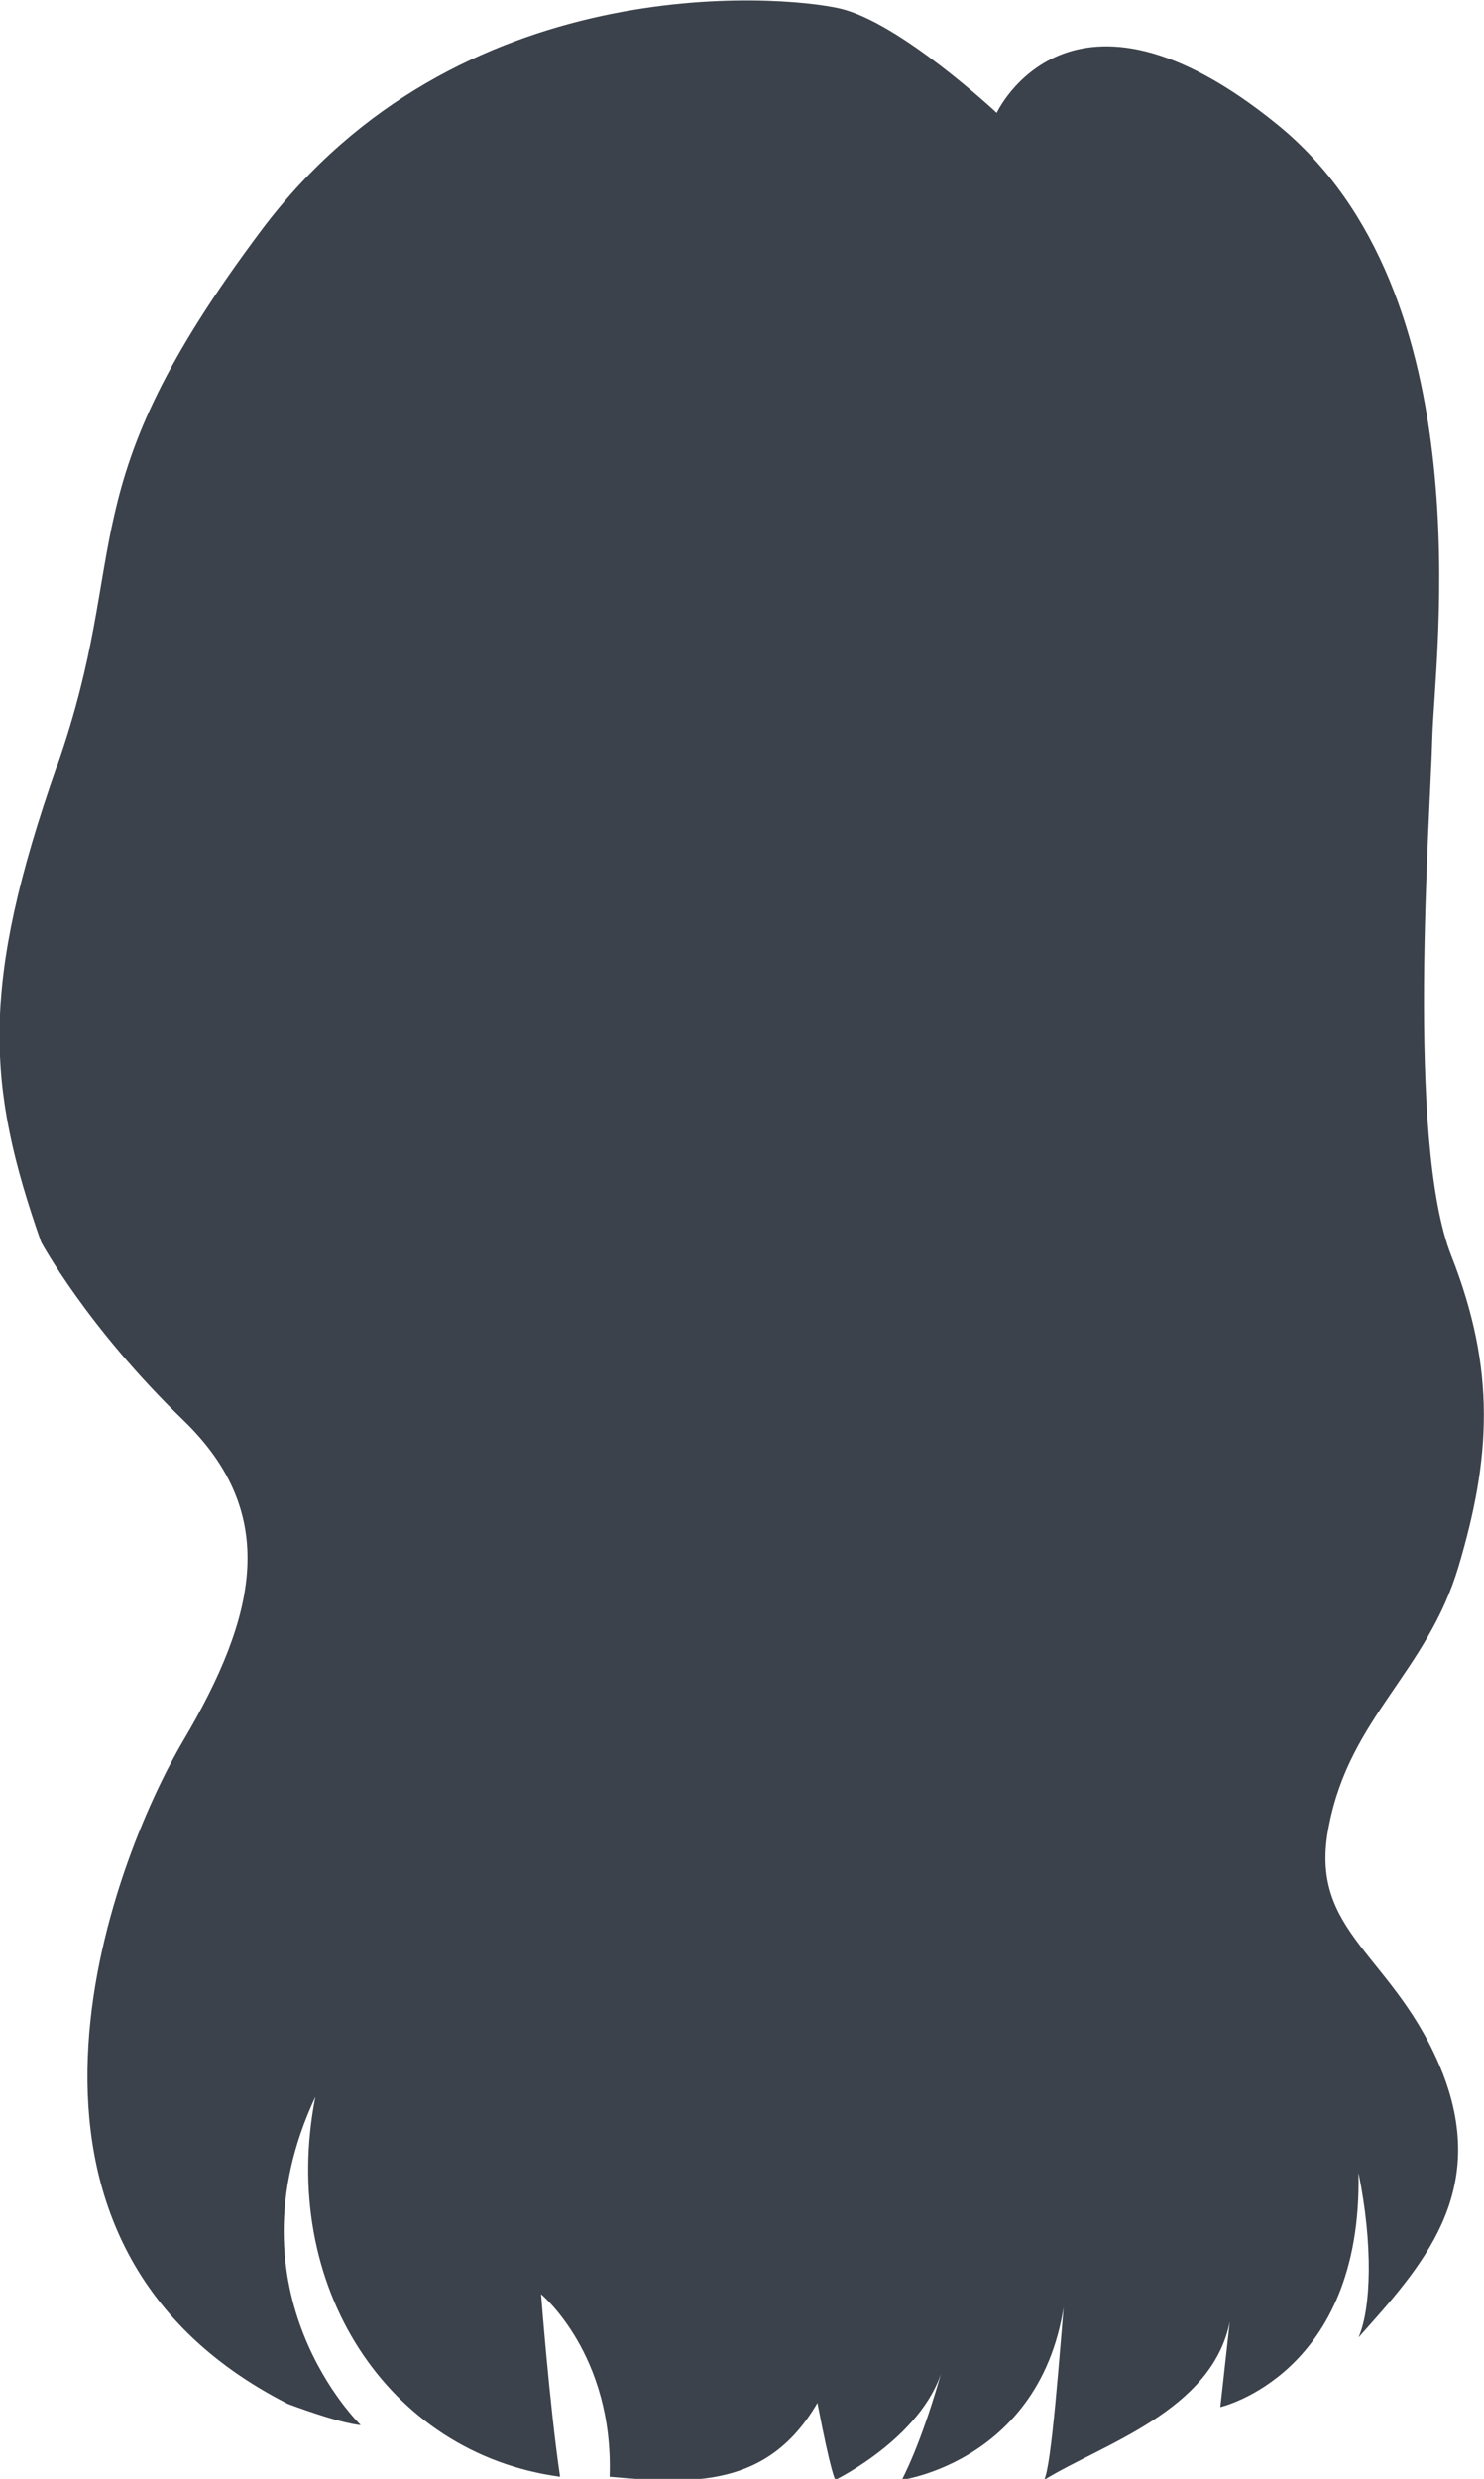<!-- Generator: Adobe Illustrator 19.1.0, SVG Export Plug-In  -->
<svg version="1.1"
	 xmlns="http://www.w3.org/2000/svg" xmlns:xlink="http://www.w3.org/1999/xlink" xmlns:a="http://ns.adobe.com/AdobeSVGViewerExtensions/3.0/"
	 x="0px" y="0px" width="140.7px" height="234.9px" viewBox="0 0 140.7 234.9" style="enable-background:new 0 0 140.7 234.9;"
	 xml:space="preserve">
<style type="text/css">
	.st0{fill:#3C424B;}
</style>
<defs>
</defs>
<path id="XMLID_1_" class="st0" d="M94.5,10.7c0,0-9.2-8.6-14.9-9.9s-36.2-3.8-54.8,21s-12.1,30-19.4,50.8s-6.7,30.3-1.5,45.1
	c0,0,4.3,8,13.5,16.9s6.9,18.6,0,30.3s-20.6,47.4,9.9,62.9c5.4,2,6.9,2,6.9,2s-13-12.5-4.3-31.1c-3.5,17.8,6.8,33.8,23.2,36
	c-1-6.8-1.8-17.3-1.8-17.3s6.9,5.7,6.5,17.3c7.8,0.7,15,1.1,19.7-7c1.3,6.8,1.7,7.3,1.7,7.3s8.8-4.3,10.3-11.1
	c-2.1,7.7-4,11.1-4,11.1s15.5-2.1,15.7-20.7c-0.8,9.6-1.5,19.3-2.2,20.7c5.5-3.4,15.9-6.5,17.6-15c-0.9,8.1-0.9,8.1-0.9,8.1
	s13.5-3.1,13.1-22.2c1.4,6.8,1.2,12.9,0,15.6c5.9-6.6,12.4-13.6,8-25c-4.5-11.4-12.9-13.2-10.8-23.5c2-10.3,9.3-14.5,12.3-24.6
	c3-10.1,3.6-18.5-0.7-29.4s-2-41.4-1.8-49.1s5-42.1-14.7-58.1S94.5,10.7,94.5,10.7z"/>
</svg>

